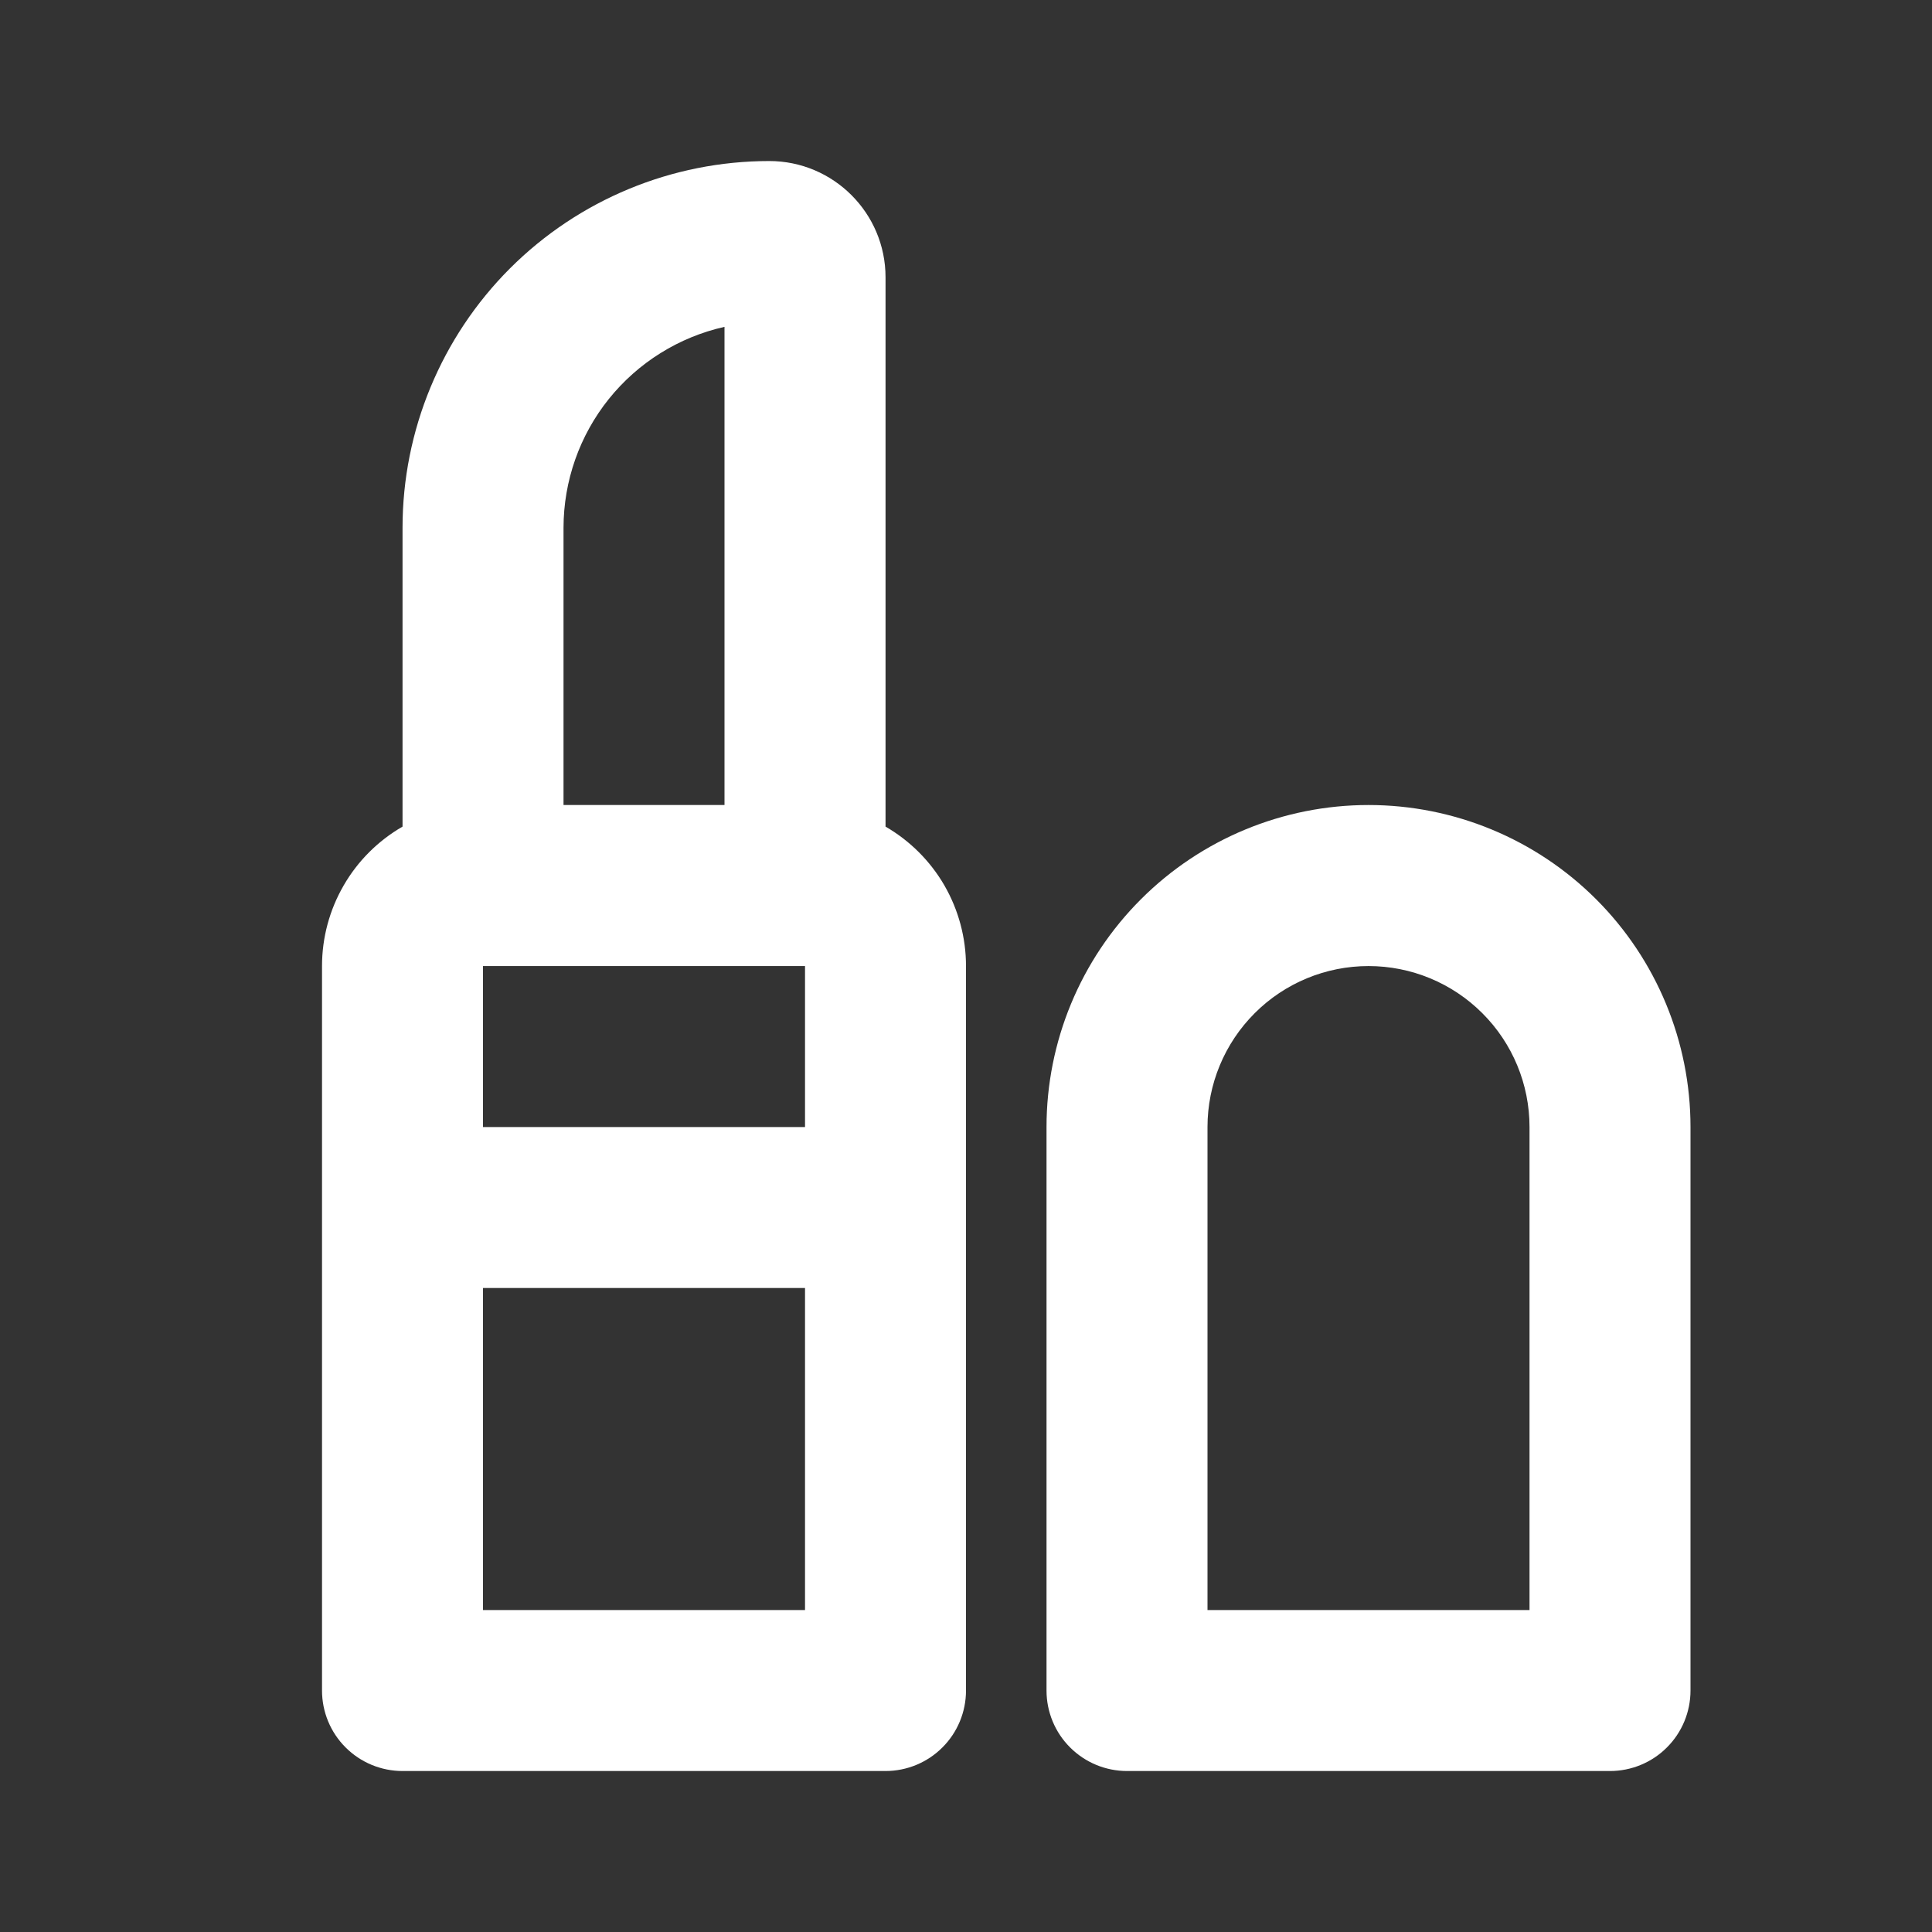 <svg width="34" height="34" viewBox="0 0 34 34" fill="none" xmlns="http://www.w3.org/2000/svg">
<rect x="0" y="0" width="34" height="34" fill="#333333" stroke="none"/>
<path fill-rule="evenodd" clip-rule="evenodd" d="M7.084 9.288C7.084 7.577 7.764 5.935 8.974 4.724C10.184 3.514 11.826 2.834 13.538 2.834C14.667 2.834 15.584 3.751 15.584 4.88V14.547C16.014 14.796 16.372 15.153 16.621 15.584C16.869 16.015 17 16.503 17 17.001V29.751C17 30.126 16.851 30.487 16.585 30.752C16.32 31.018 15.959 31.167 15.584 31.167H7.084C6.708 31.167 6.348 31.018 6.082 30.752C5.816 30.487 5.667 30.126 5.667 29.751V17.001C5.667 16.503 5.798 16.015 6.047 15.584C6.295 15.153 6.653 14.796 7.084 14.547V9.288ZM9.917 14.167H12.75V5.752C11.947 5.932 11.228 6.381 10.713 7.023C10.198 7.666 9.918 8.465 9.917 9.288V14.167ZM8.5 17.001V19.834H14.167V17.001H8.5ZM14.167 22.667H8.5V28.334H14.167V22.667ZM18.417 19.834C18.417 18.331 19.014 16.89 20.077 15.827C21.139 14.764 22.581 14.167 24.084 14.167C25.587 14.167 27.028 14.764 28.091 15.827C29.153 16.89 29.75 18.331 29.75 19.834V29.751C29.75 30.126 29.601 30.487 29.335 30.752C29.07 31.018 28.709 31.167 28.334 31.167H19.834C19.458 31.167 19.098 31.018 18.832 30.752C18.566 30.487 18.417 30.126 18.417 29.751V19.834ZM24.084 17.001C23.332 17.001 22.611 17.299 22.08 17.831C21.549 18.362 21.25 19.082 21.25 19.834V28.334H26.917V19.834C26.917 19.082 26.619 18.362 26.087 17.831C25.556 17.299 24.835 17.001 24.084 17.001Z" fill="white"/>
</svg>
